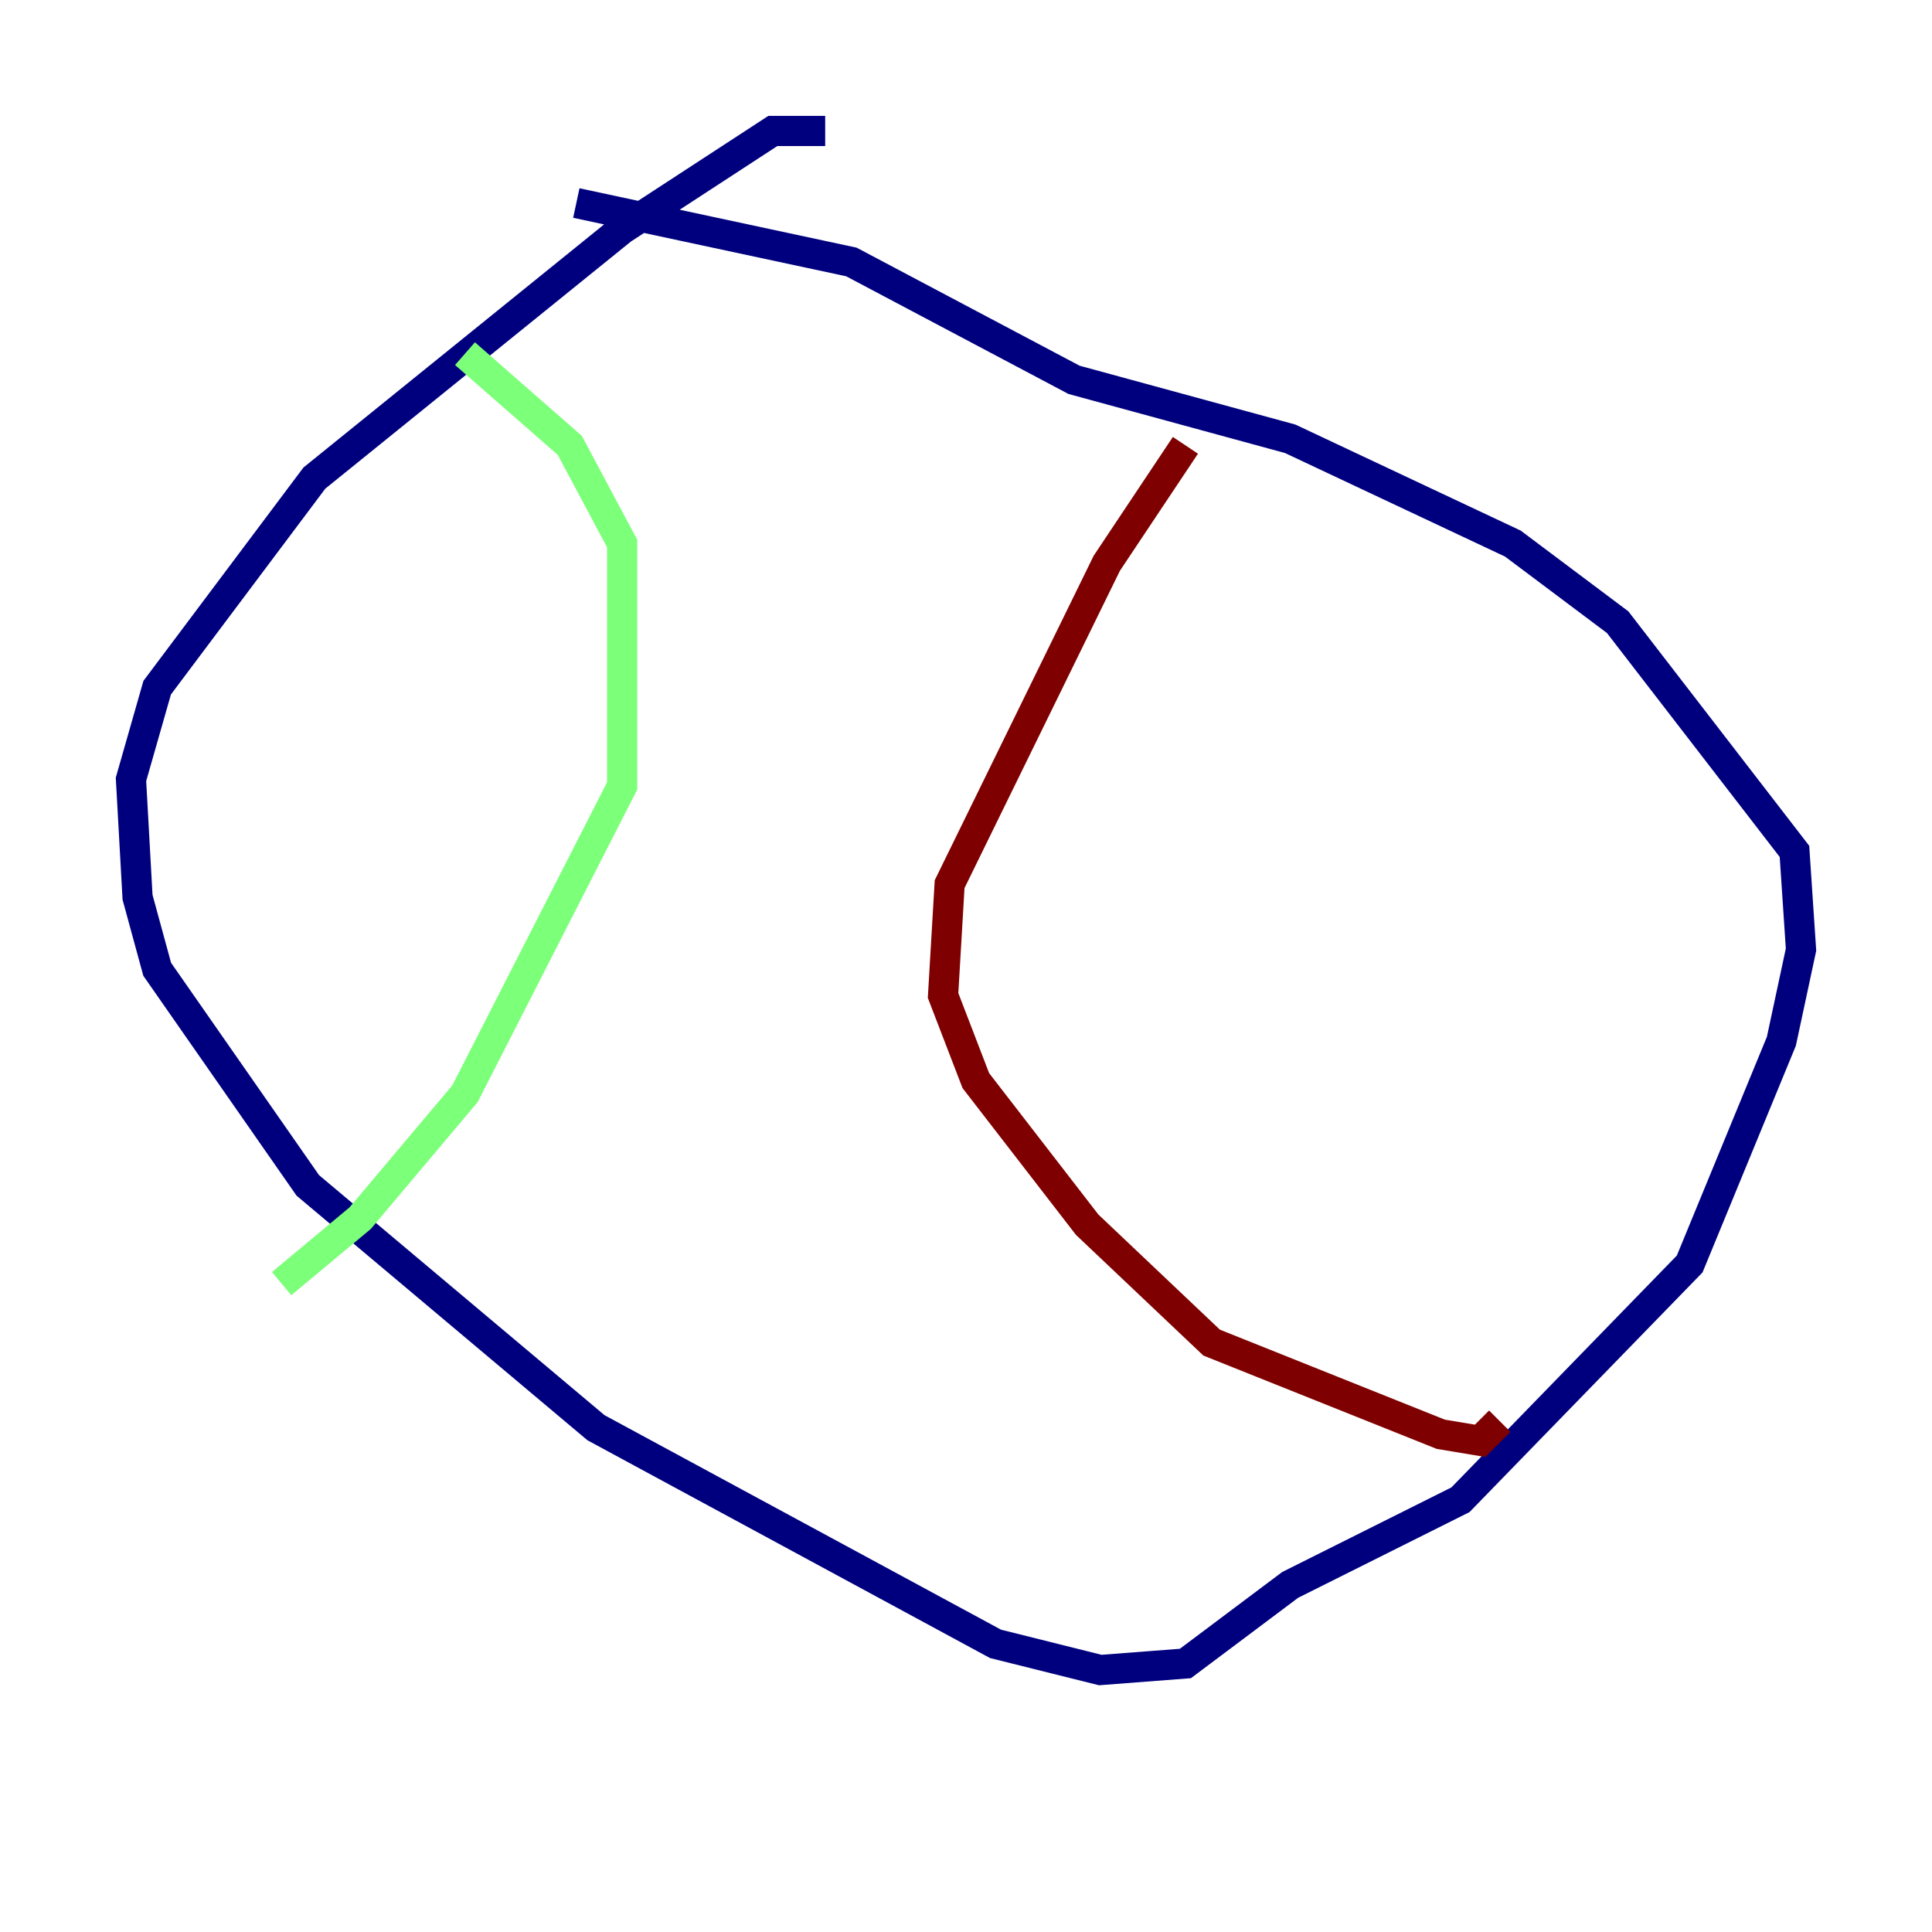 <?xml version="1.0" encoding="utf-8" ?>
<svg baseProfile="tiny" height="128" version="1.2" viewBox="0,0,128,128" width="128" xmlns="http://www.w3.org/2000/svg" xmlns:ev="http://www.w3.org/2001/xml-events" xmlns:xlink="http://www.w3.org/1999/xlink"><defs /><polyline fill="none" points="54.671,8.678 51.2,8.678 41.22,15.186 20.827,31.675 10.414,45.559 8.678,51.634 9.112,59.444 10.414,64.217 20.393,78.536 39.485,94.59 65.953,108.909 72.895,110.644 78.536,110.21 85.478,105.003 96.759,99.363 111.946,83.742 118.02,68.99 119.322,62.915 118.888,56.407 107.173,41.22 100.231,36.014 85.478,29.071 71.159,25.166 56.407,17.356 38.183,13.451" stroke="#00007f" stroke-width="2" /><polyline fill="none" points="30.807,23.43 37.749,29.505 41.22,36.014 41.22,52.068 30.807,72.461 23.864,80.705 18.658,85.044" stroke="#7cff79" stroke-width="2" /><polyline fill="none" points="78.536,29.505 73.329,37.315 62.915,58.576 62.481,65.953 64.651,71.593 72.027,81.139 80.271,88.949 95.458,95.024 98.061,95.458 99.363,94.156" stroke="#7f0000" stroke-width="2" /></svg>